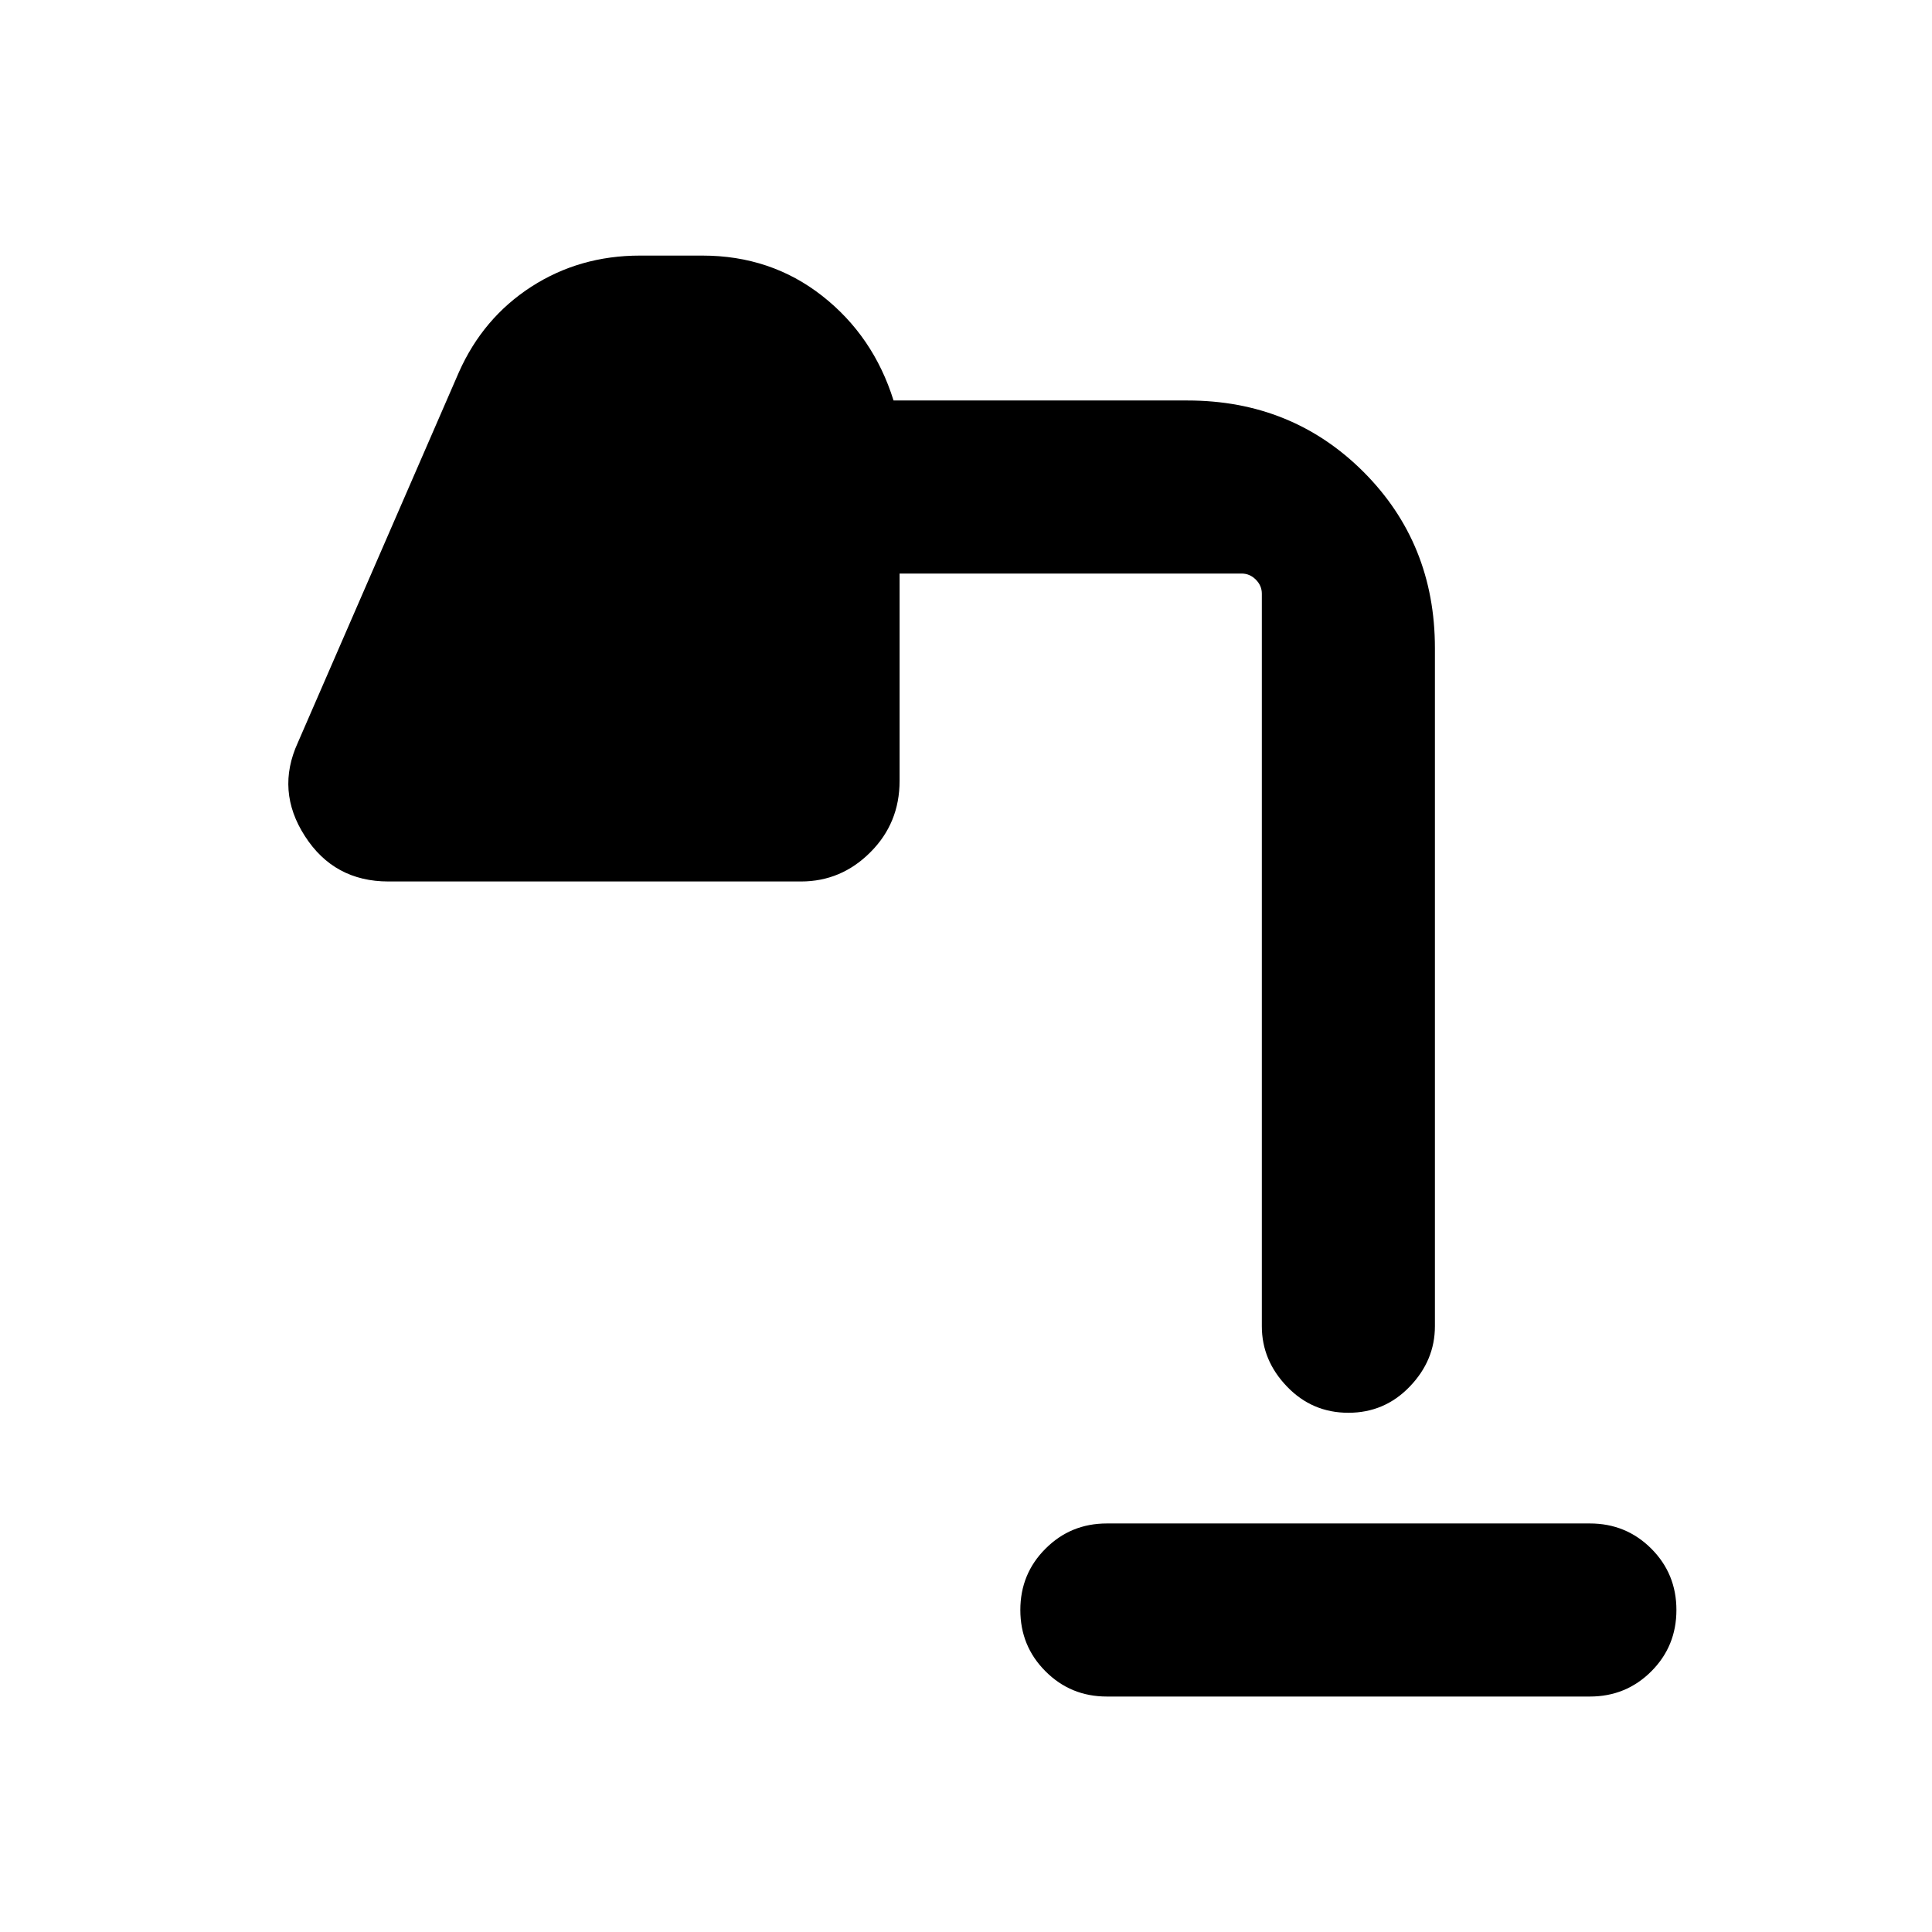 <svg xmlns="http://www.w3.org/2000/svg" height="24" width="24"><path d="M13.75 21.075q-.45 0-.762-.313-.313-.312-.313-.762t.313-.762q.312-.313.762-.313h6q.45 0 .763.313.312.312.312.762t-.312.762q-.313.313-.763.313Zm3-3.525q-.45 0-.762-.325-.313-.325-.313-.75v-9.1q0-.1-.075-.175-.075-.075-.175-.075h-4.25V9.7q0 .525-.363.887-.362.363-.862.363H4.825q-.675 0-1.037-.563-.363-.562-.088-1.162l2-4.6q.3-.675.9-1.063.6-.387 1.35-.387h.775q.85 0 1.488.5.637.5.887 1.3h3.65q1.3 0 2.188.887.887.888.887 2.188v8.425q0 .425-.313.75-.312.325-.762.325Z"/></svg>